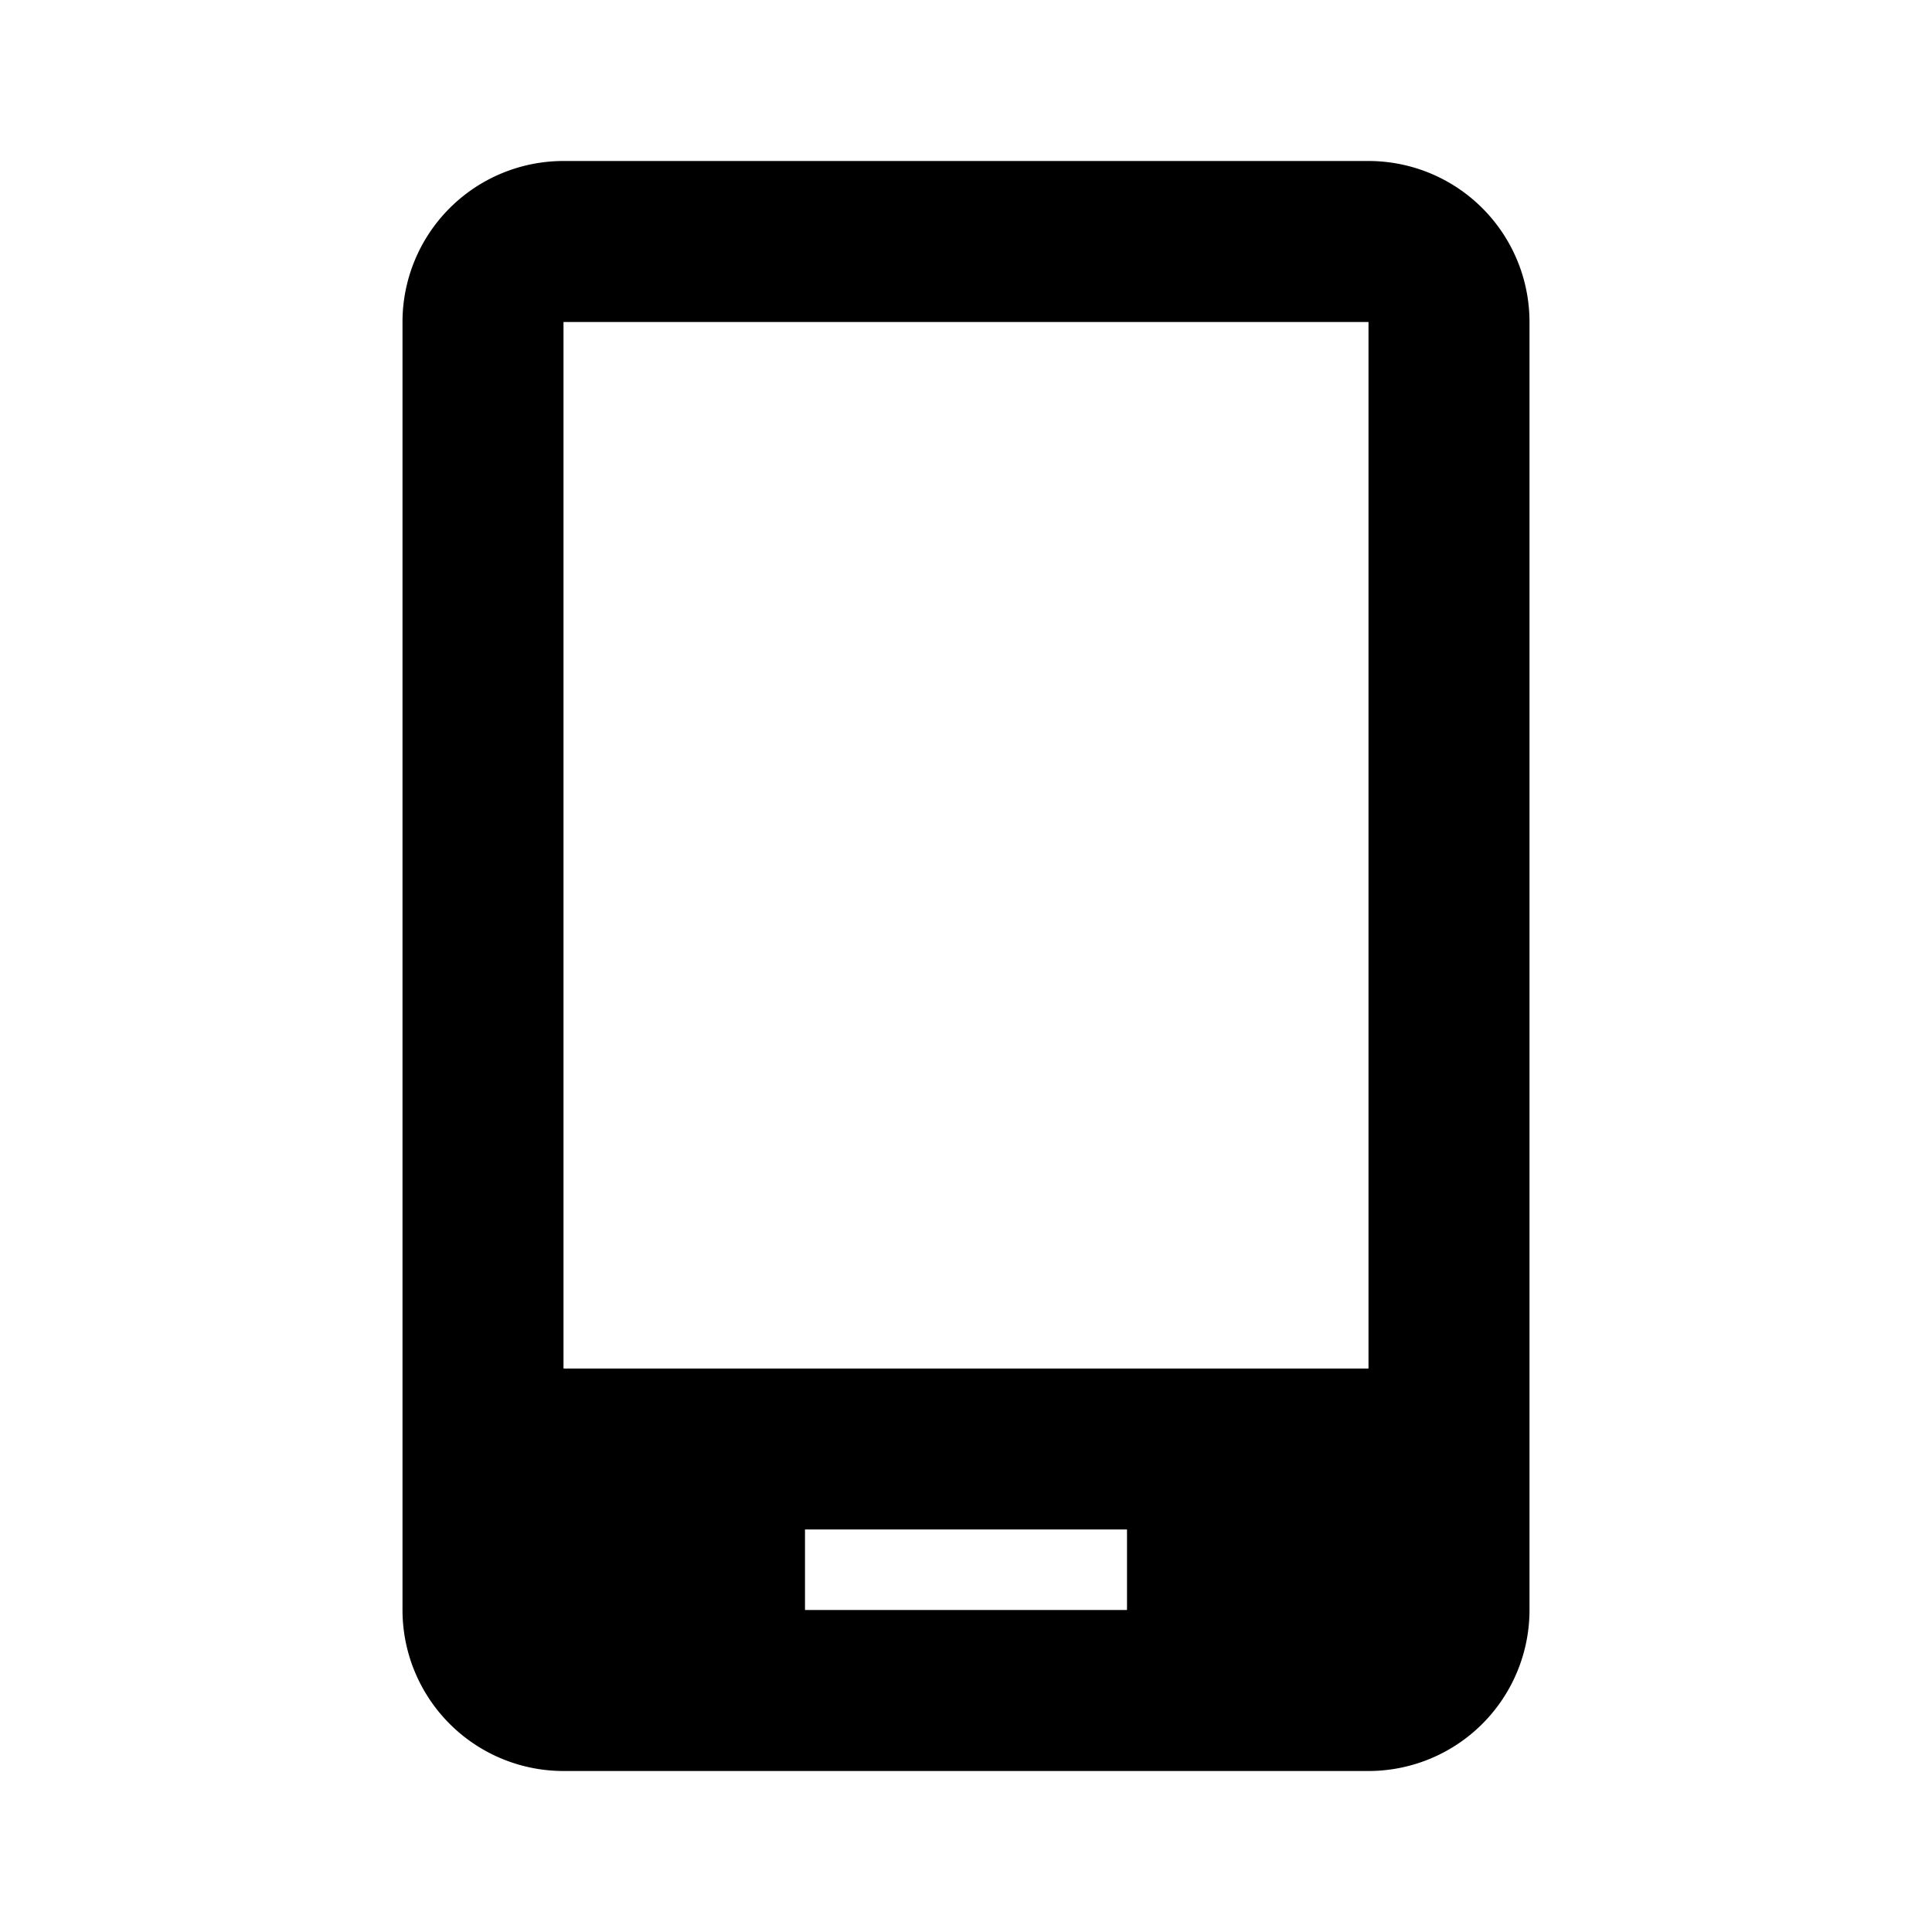 <svg width="24" height="24" viewBox="0 0 24 24"><path fill="currentColor" fill-rule="evenodd" d="M7 2a2 2 0 0 0-2 2v16a2 2 0 0 0 2 2h10a2 2 0 0 0 2-2V4a2 2 0 0 0-2-2zm10 2H7v13h10zm-3 15h-4v1h4z" clip-rule="evenodd"/></svg>